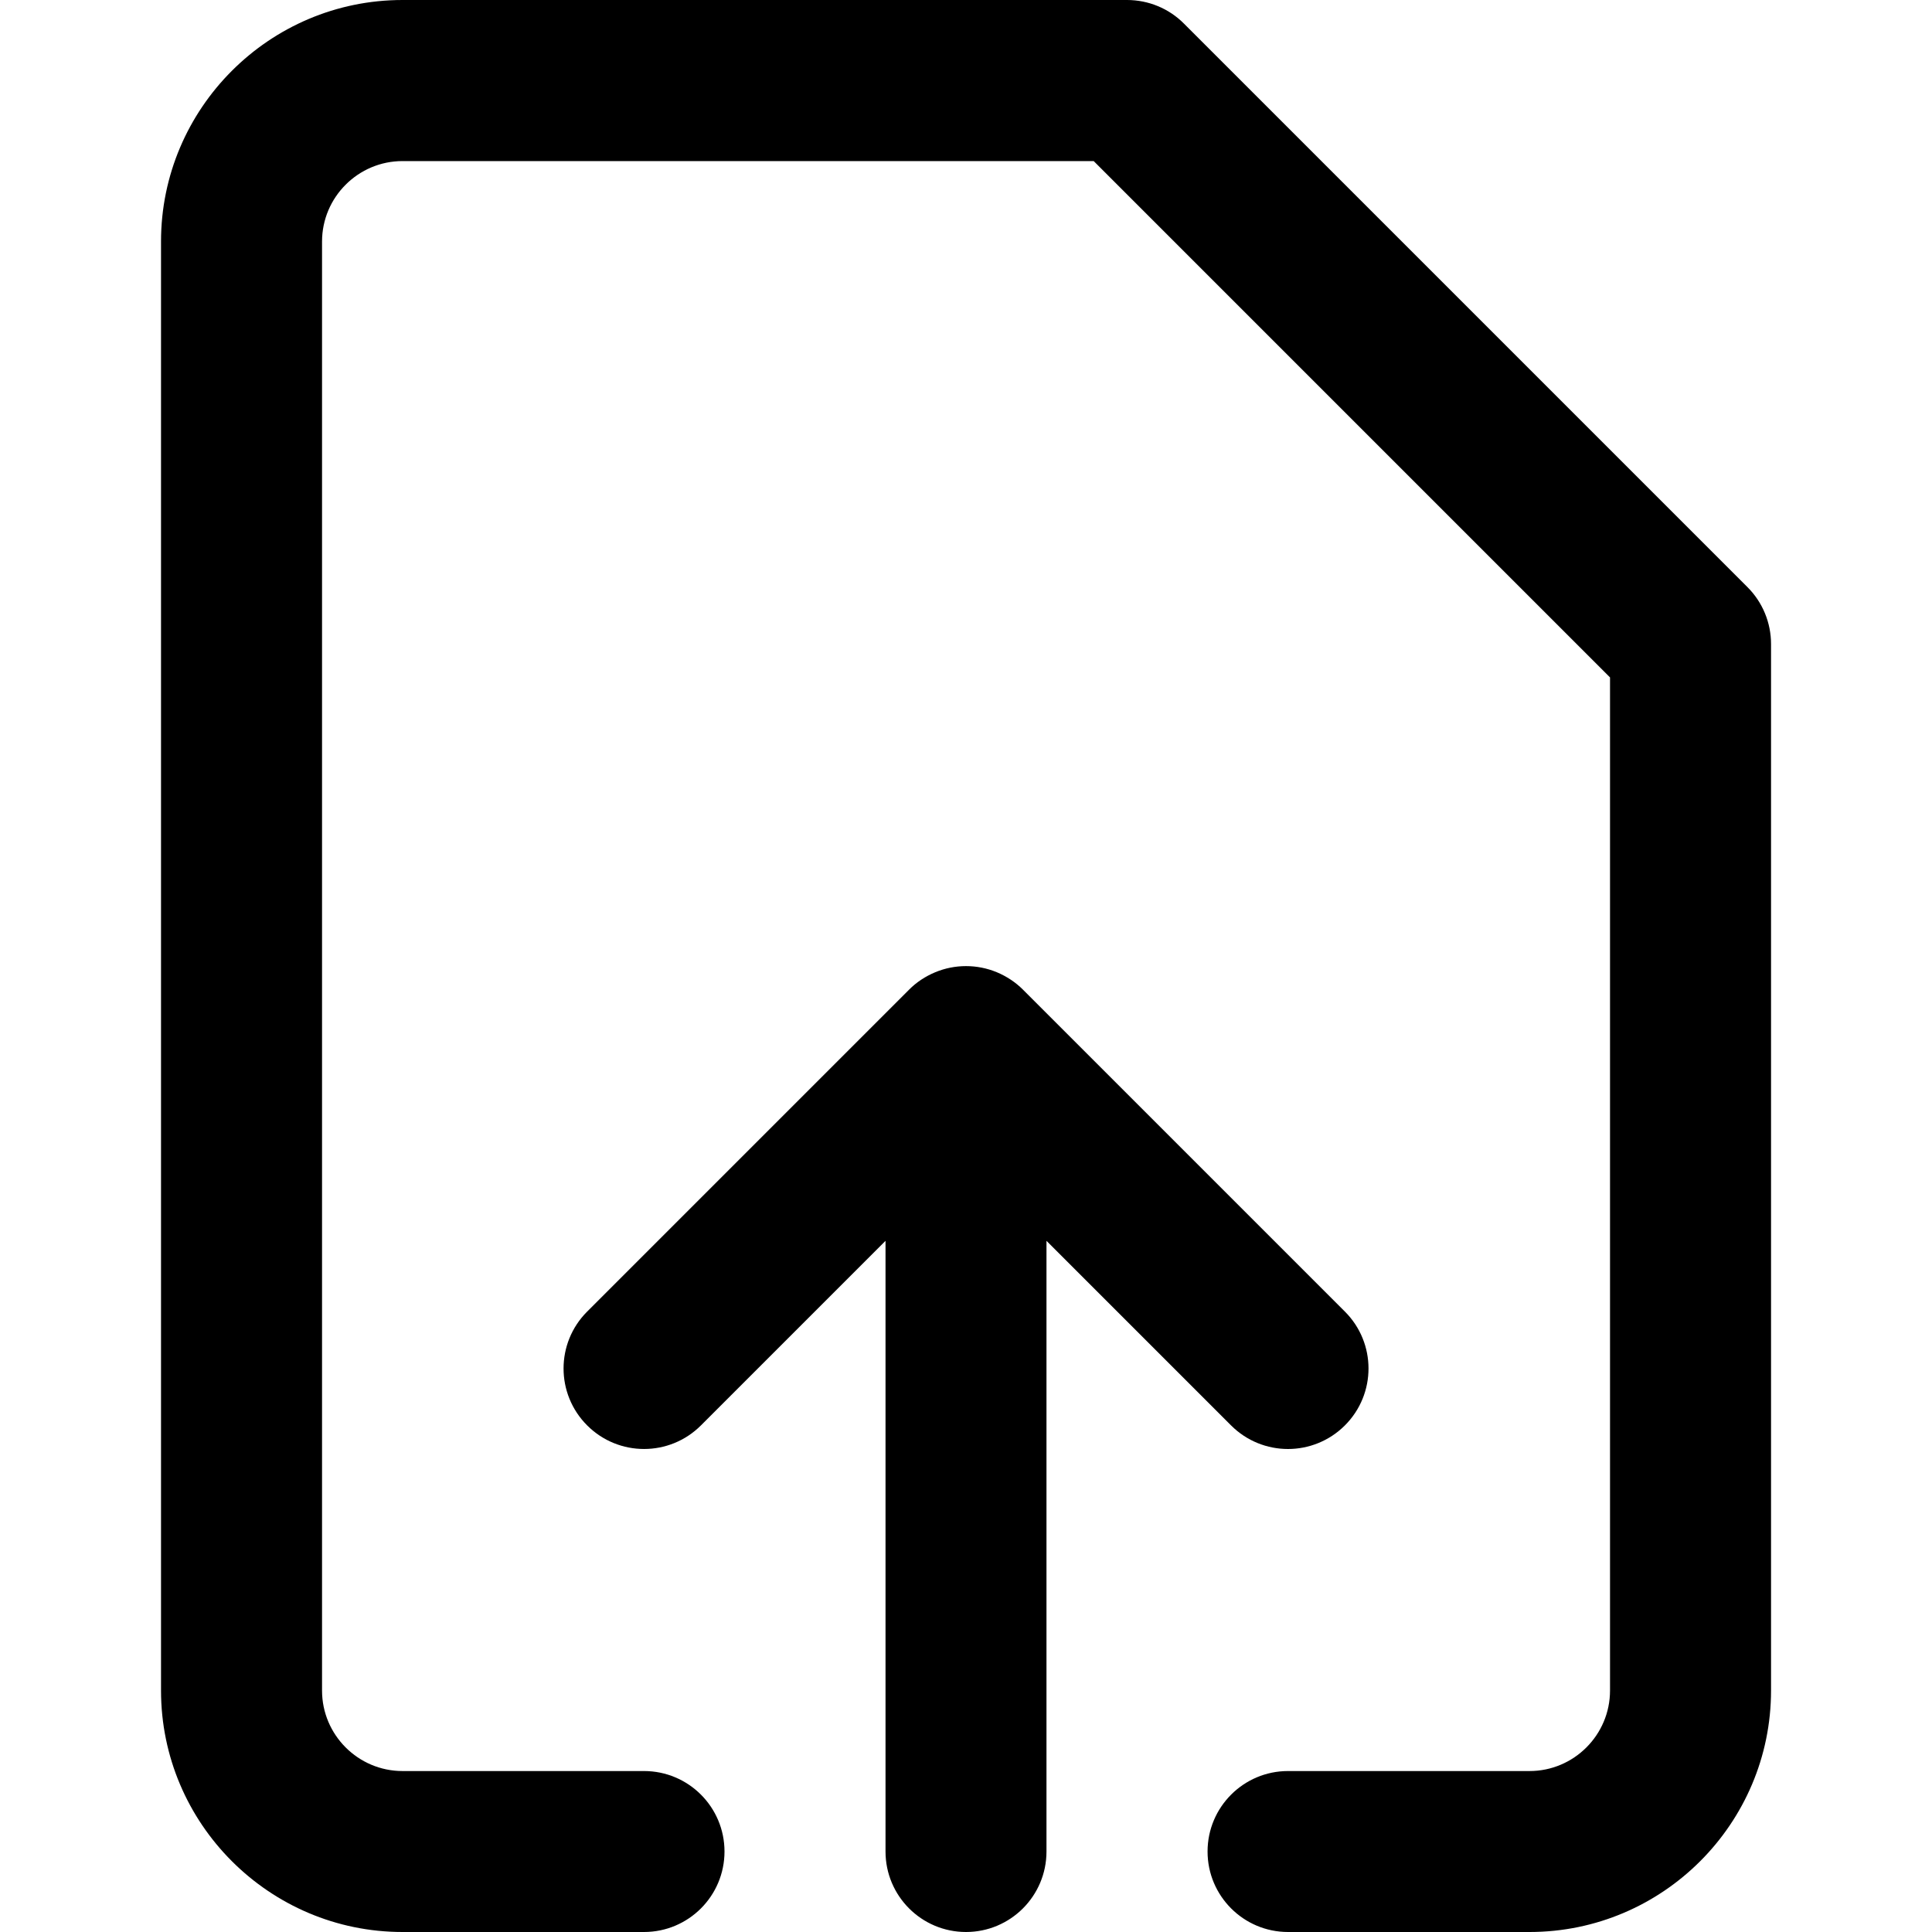 <!-- Generated by IcoMoon.io -->
<svg version="1.1" xmlns="http://www.w3.org/2000/svg" width="32" height="32" viewBox="0 0 32 32">
<title>file-upload</title>
<path d="M21.333 24c0.341 0 0.683-0.131 0.943-0.391 0.521-0.521 0.521-1.364 0-1.885l-5.333-5.333c-0.123-0.123-0.271-0.22-0.433-0.288-0.327-0.135-0.693-0.135-1.019 0-0.163 0.068-0.311 0.165-0.433 0.288l-5.333 5.333c-0.521 0.521-0.521 1.364 0 1.885s1.364 0.521 1.885 0l3.057-3.057v10.115c0 0.736 0.597 1.333 1.333 1.333s1.333-0.597 1.333-1.333v-10.115l3.057 3.057c0.26 0.26 0.601 0.391 0.943 0.391zM28.943 9.724l-9.333-9.333c-0.249-0.251-0.589-0.391-0.943-0.391h-12c-2.205 0-4 1.795-4 4v24c0 2.205 1.795 4 4 4h4c0.736 0 1.333-0.597 1.333-1.333s-0.597-1.333-1.333-1.333h-4c-0.735 0-1.333-0.599-1.333-1.333v-24c0-0.735 0.599-1.333 1.333-1.333h11.448l8.552 8.552v16.781c0 0.735-0.599 1.333-1.333 1.333h-4c-0.736 0-1.333 0.597-1.333 1.333s0.597 1.333 1.333 1.333h4c2.205 0 4-1.795 4-4v-17.333c0-0.353-0.14-0.693-0.391-0.943z"></path>
</svg>
